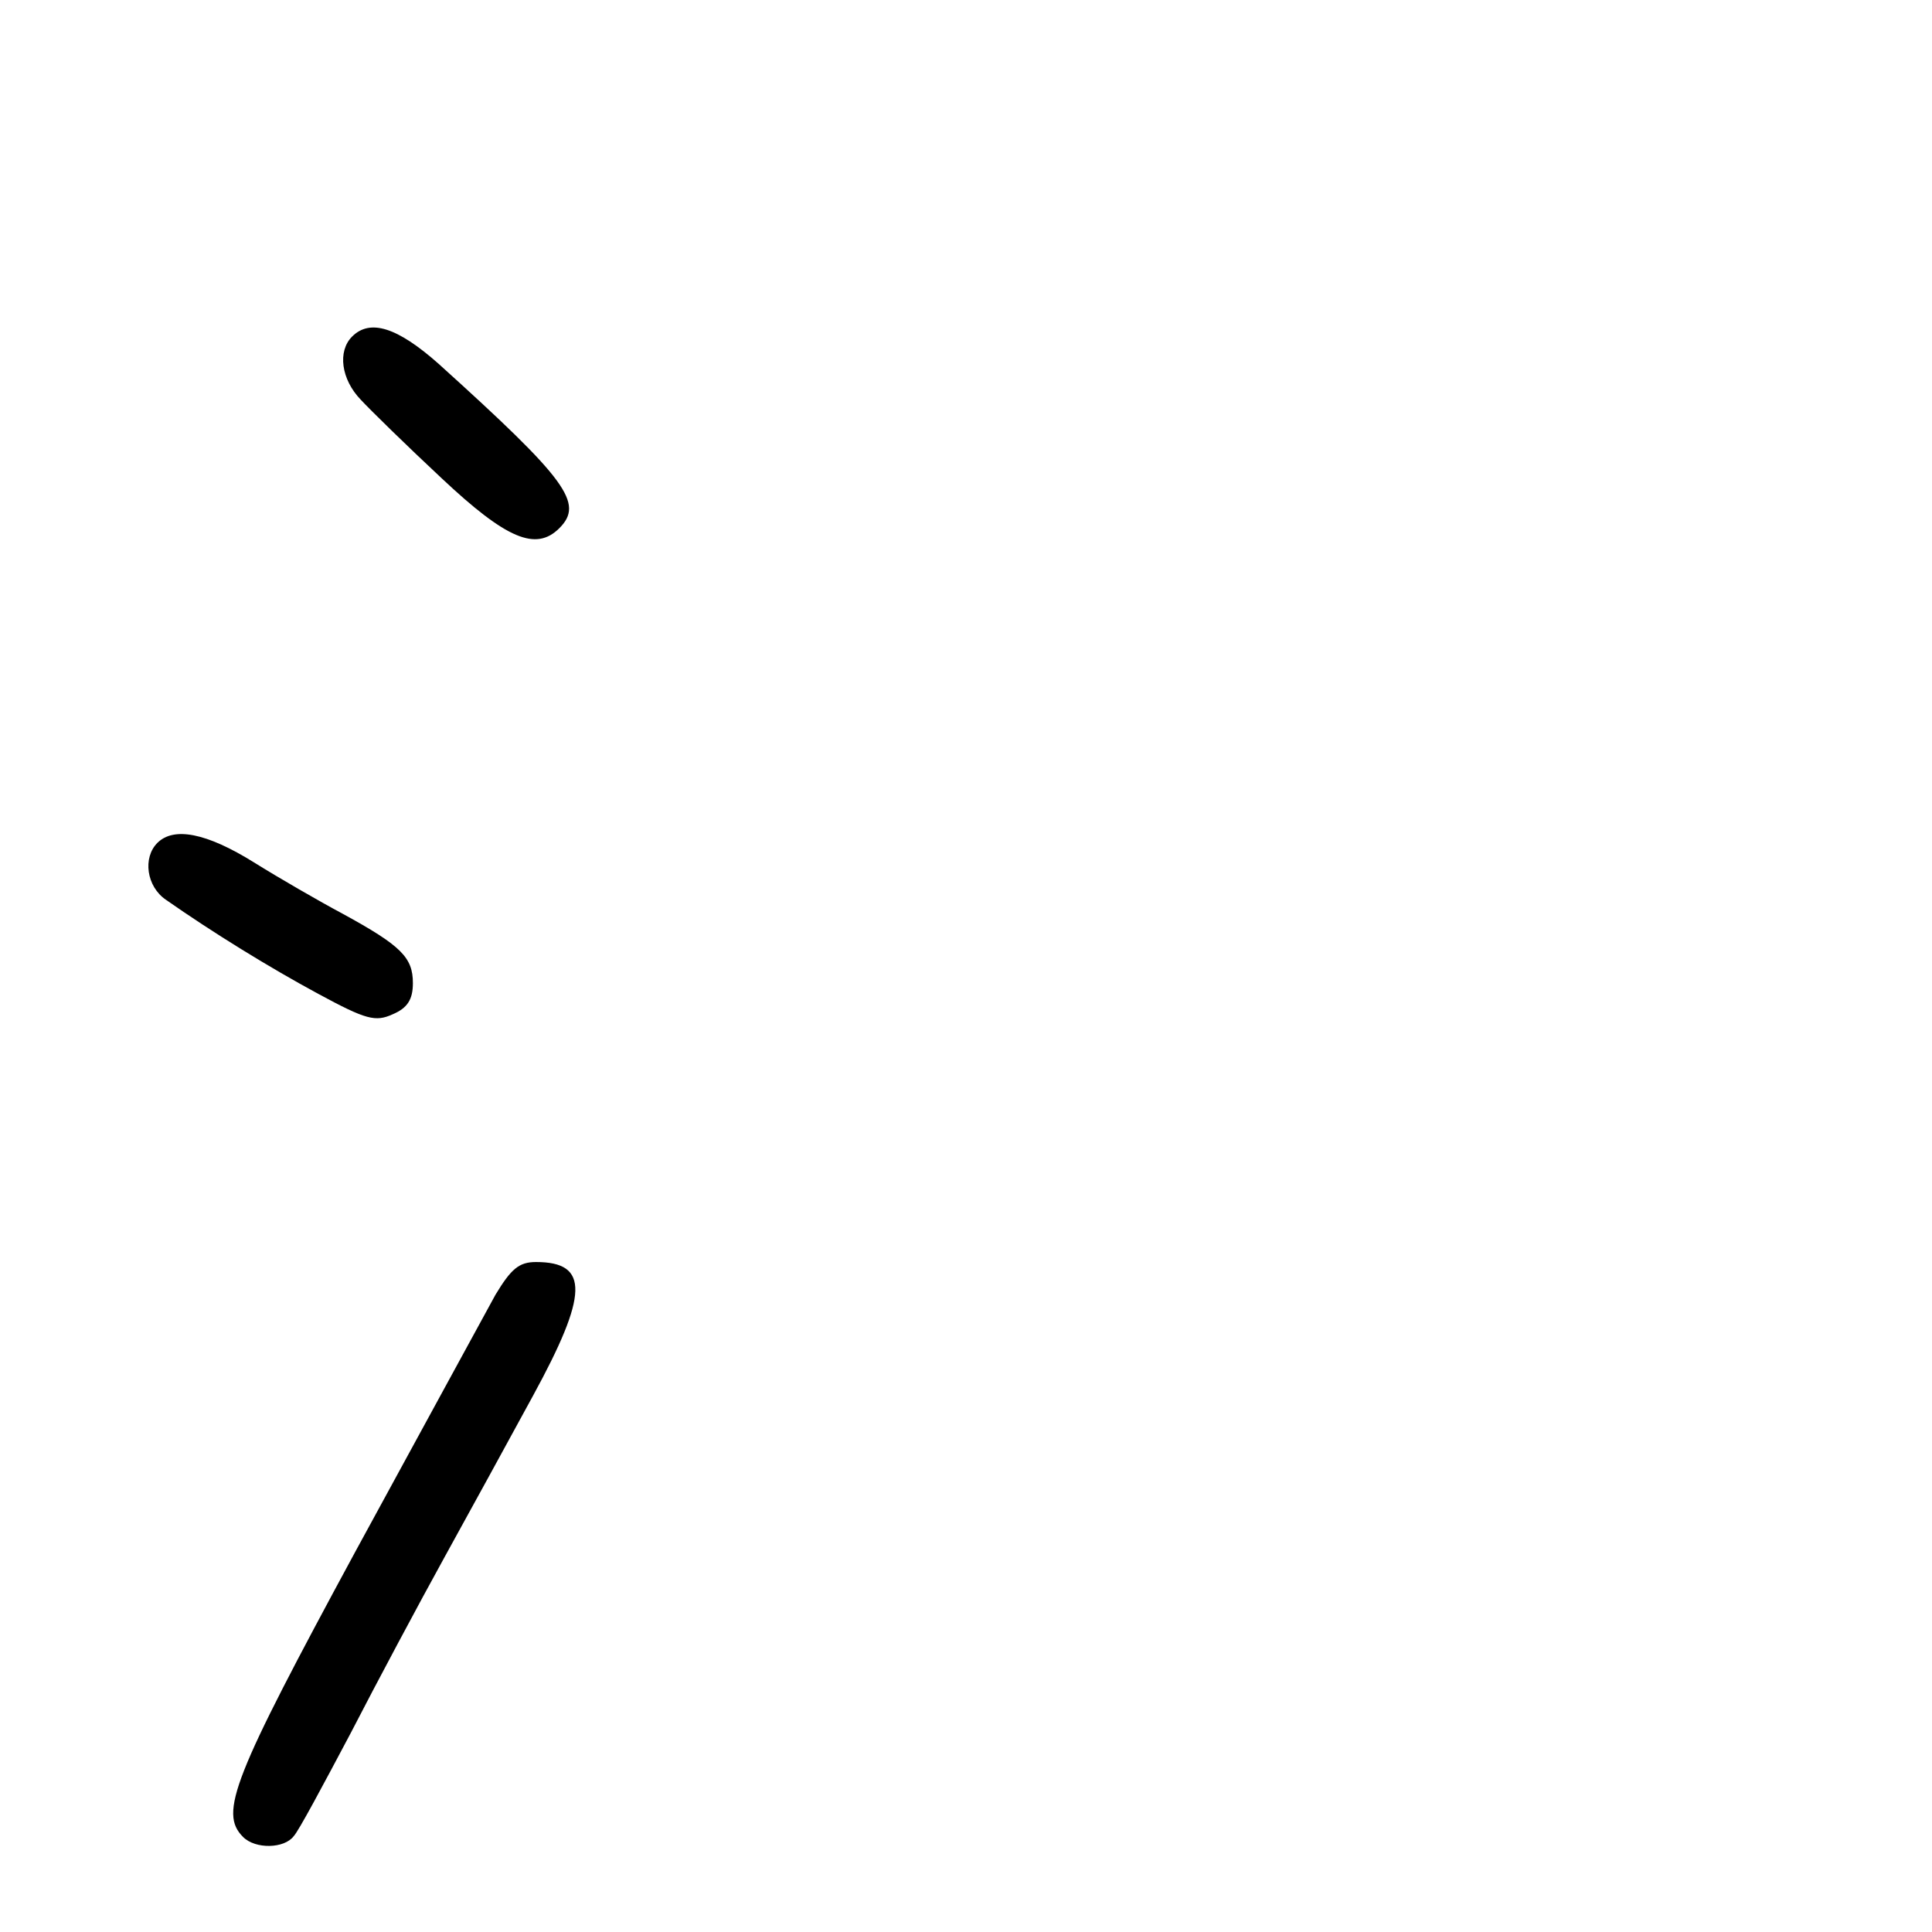 <?xml version="1.0" standalone="no"?>
<!DOCTYPE svg PUBLIC "-//W3C//DTD SVG 20010904//EN"
 "http://www.w3.org/TR/2001/REC-SVG-20010904/DTD/svg10.dtd">
<svg version="1.0" xmlns="http://www.w3.org/2000/svg"
 width="248pt" height="248pt" viewBox="0 0 248 248"
 preserveAspectRatio="xMidYMid meet">
<g transform="translate(0,248) scale(0.1,-0.1)"
fill="#000000" stroke="none">
<path d="M452 2048 c-19 -19 -14 -55 11 -81 12 -13 59 -59 104 -101 83 -78
121 -94 151 -64 32 32 10 62 -155 211 -53 47 -88 58 -111 35z"/>
<path d="M202 1398 c-19 -19 -14 -56 11 -73 60 -42 133 -87 196 -121 61 -33
73 -36 95 -26 19 8 26 19 26 40 0 33 -15 48 -90 89 -30 16 -82 46 -114 66 -61
38 -103 46 -124 25z"/>
<path d="M636 818 c-13 -24 -94 -172 -180 -330 -157 -290 -175 -335 -144 -366
16 -16 53 -15 65 1 6 6 38 66 73 132 34 66 88 167 120 225 32 58 83 151 114
208 71 130 73 172 4 172 -22 0 -32 -9 -52 -42z"/>
</g>
</svg>
